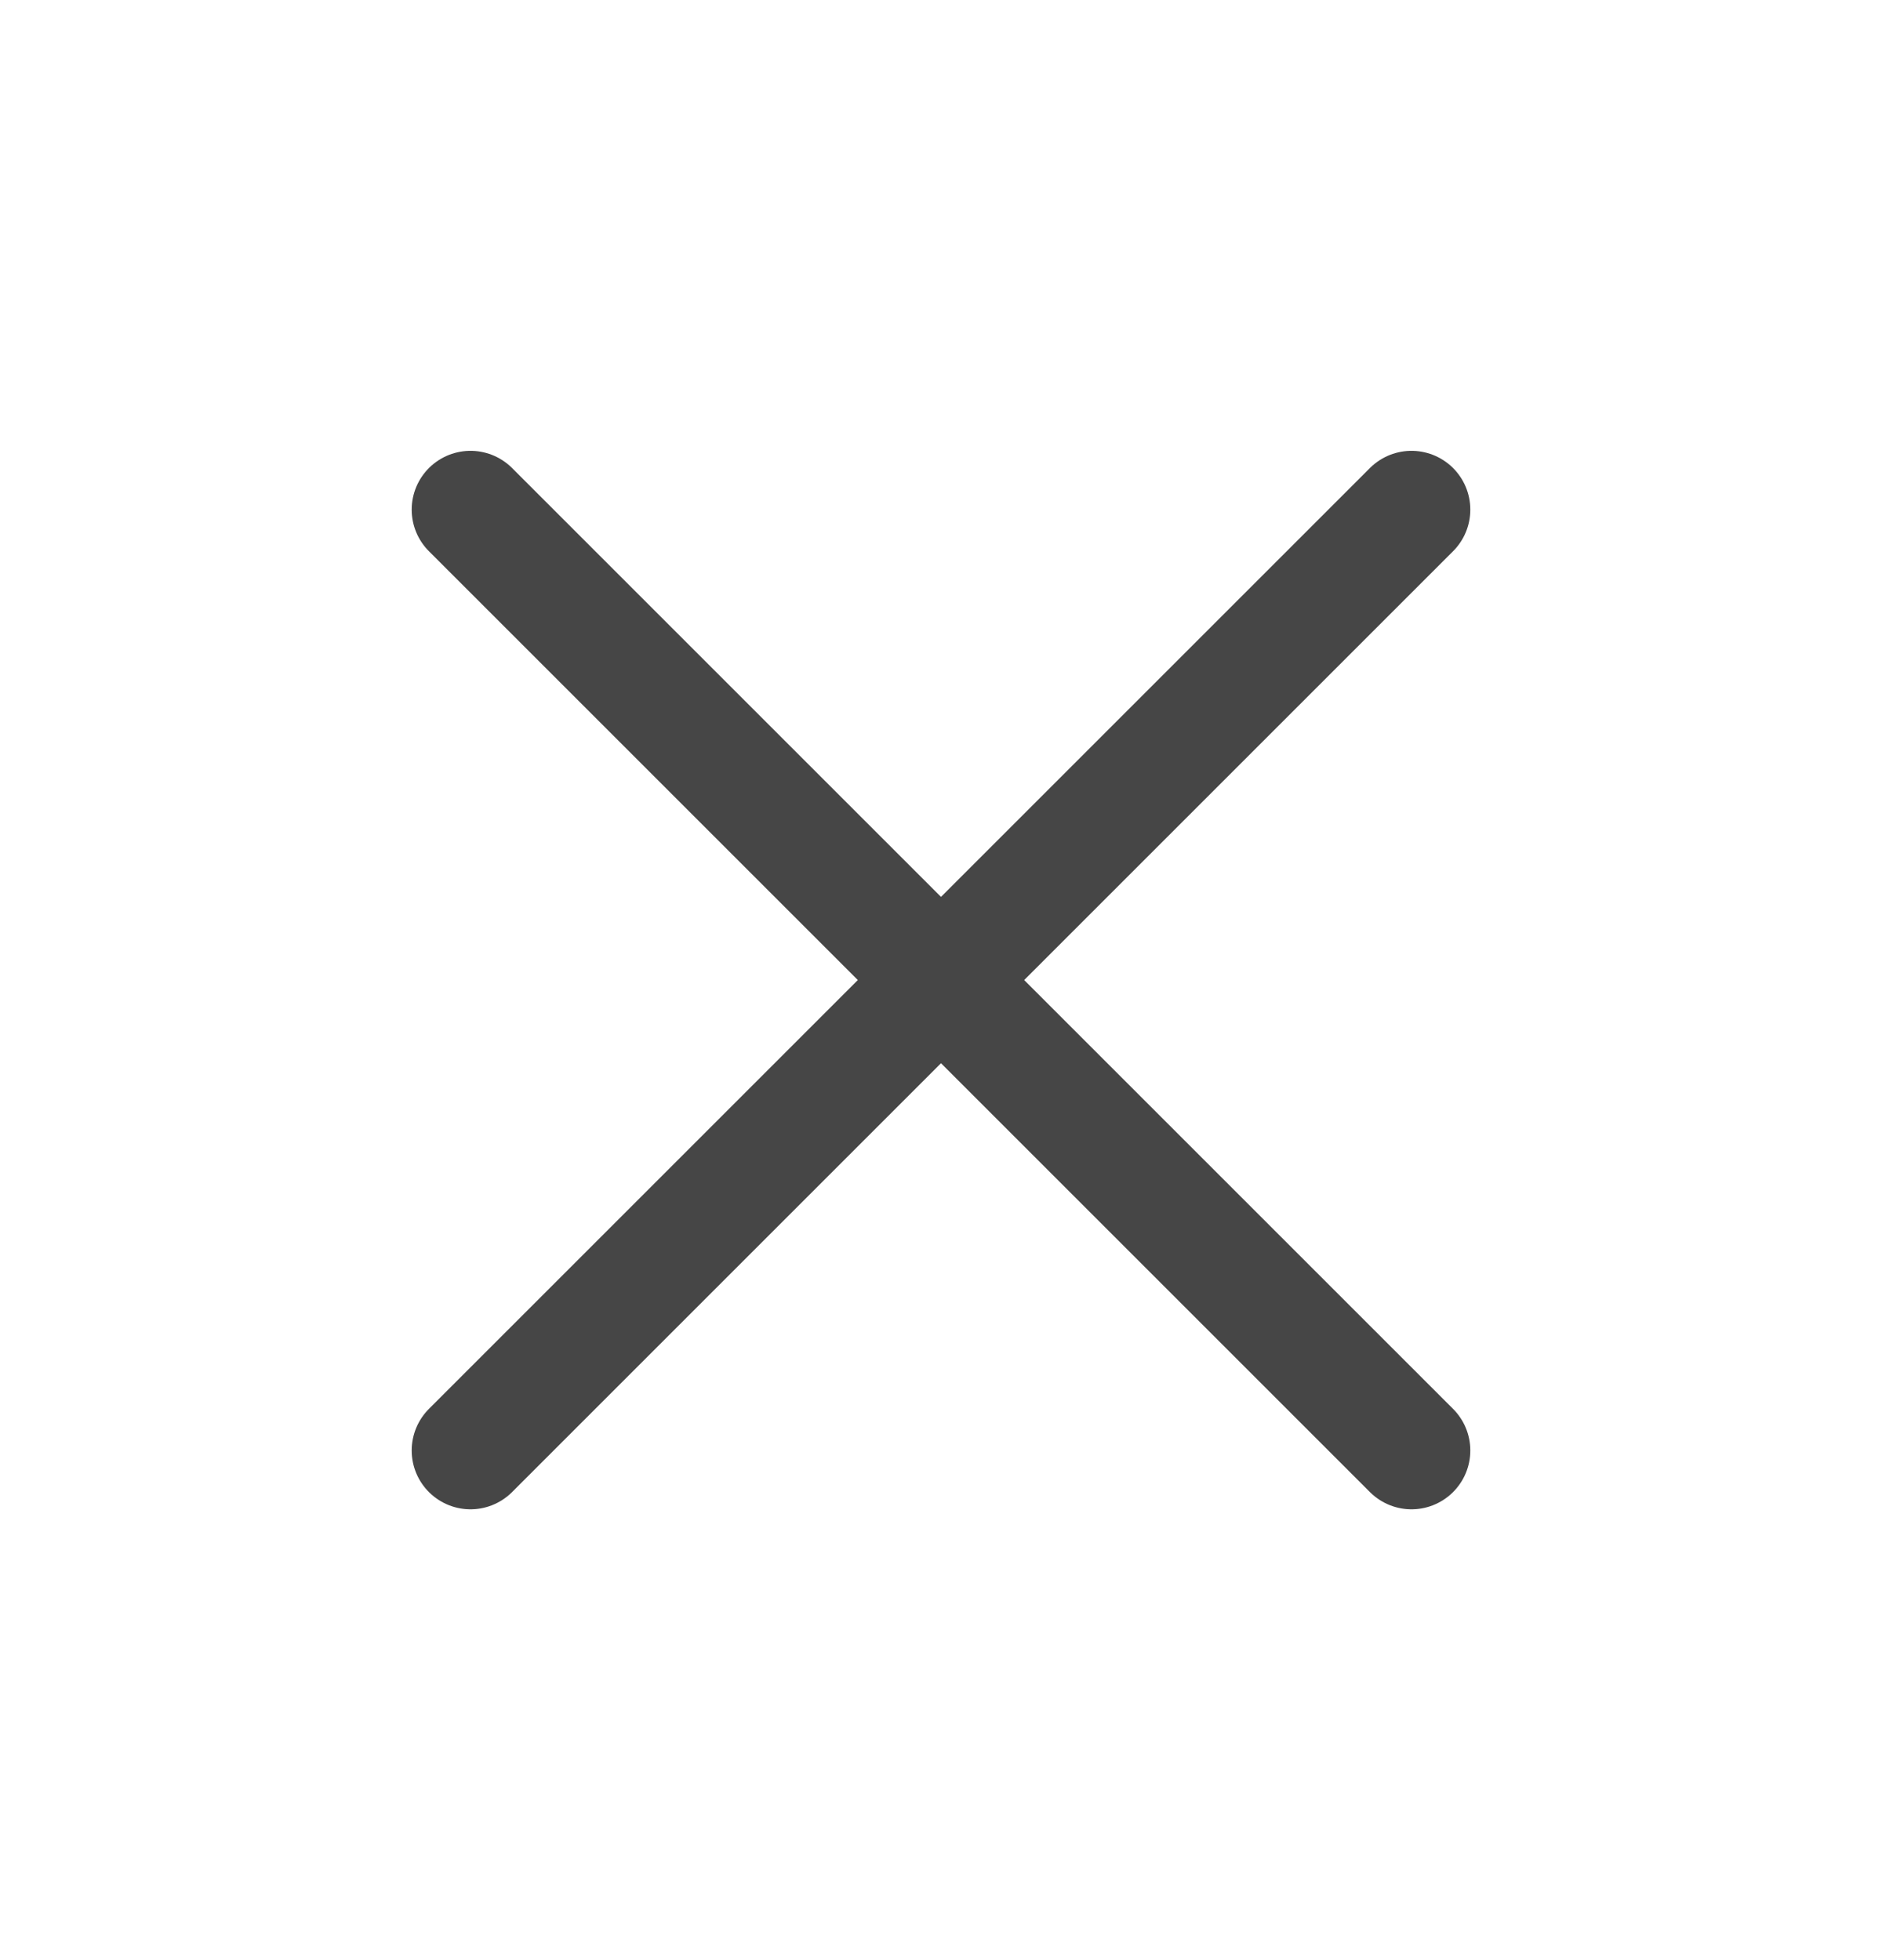 <svg width="24" height="25" viewBox="0 0 24 25" fill="none" xmlns="http://www.w3.org/2000/svg">
<g id="close">
<path id="Vector" d="M18 6.5L6 18.5" stroke="#464646" stroke-width="1.5" stroke-linecap="round" stroke-linejoin="round"/>
<path id="Vector_2" d="M6 6.5L18 18.5" stroke="#464646" stroke-width="1.5" stroke-linecap="round" stroke-linejoin="round"/>
</g>
</svg>
